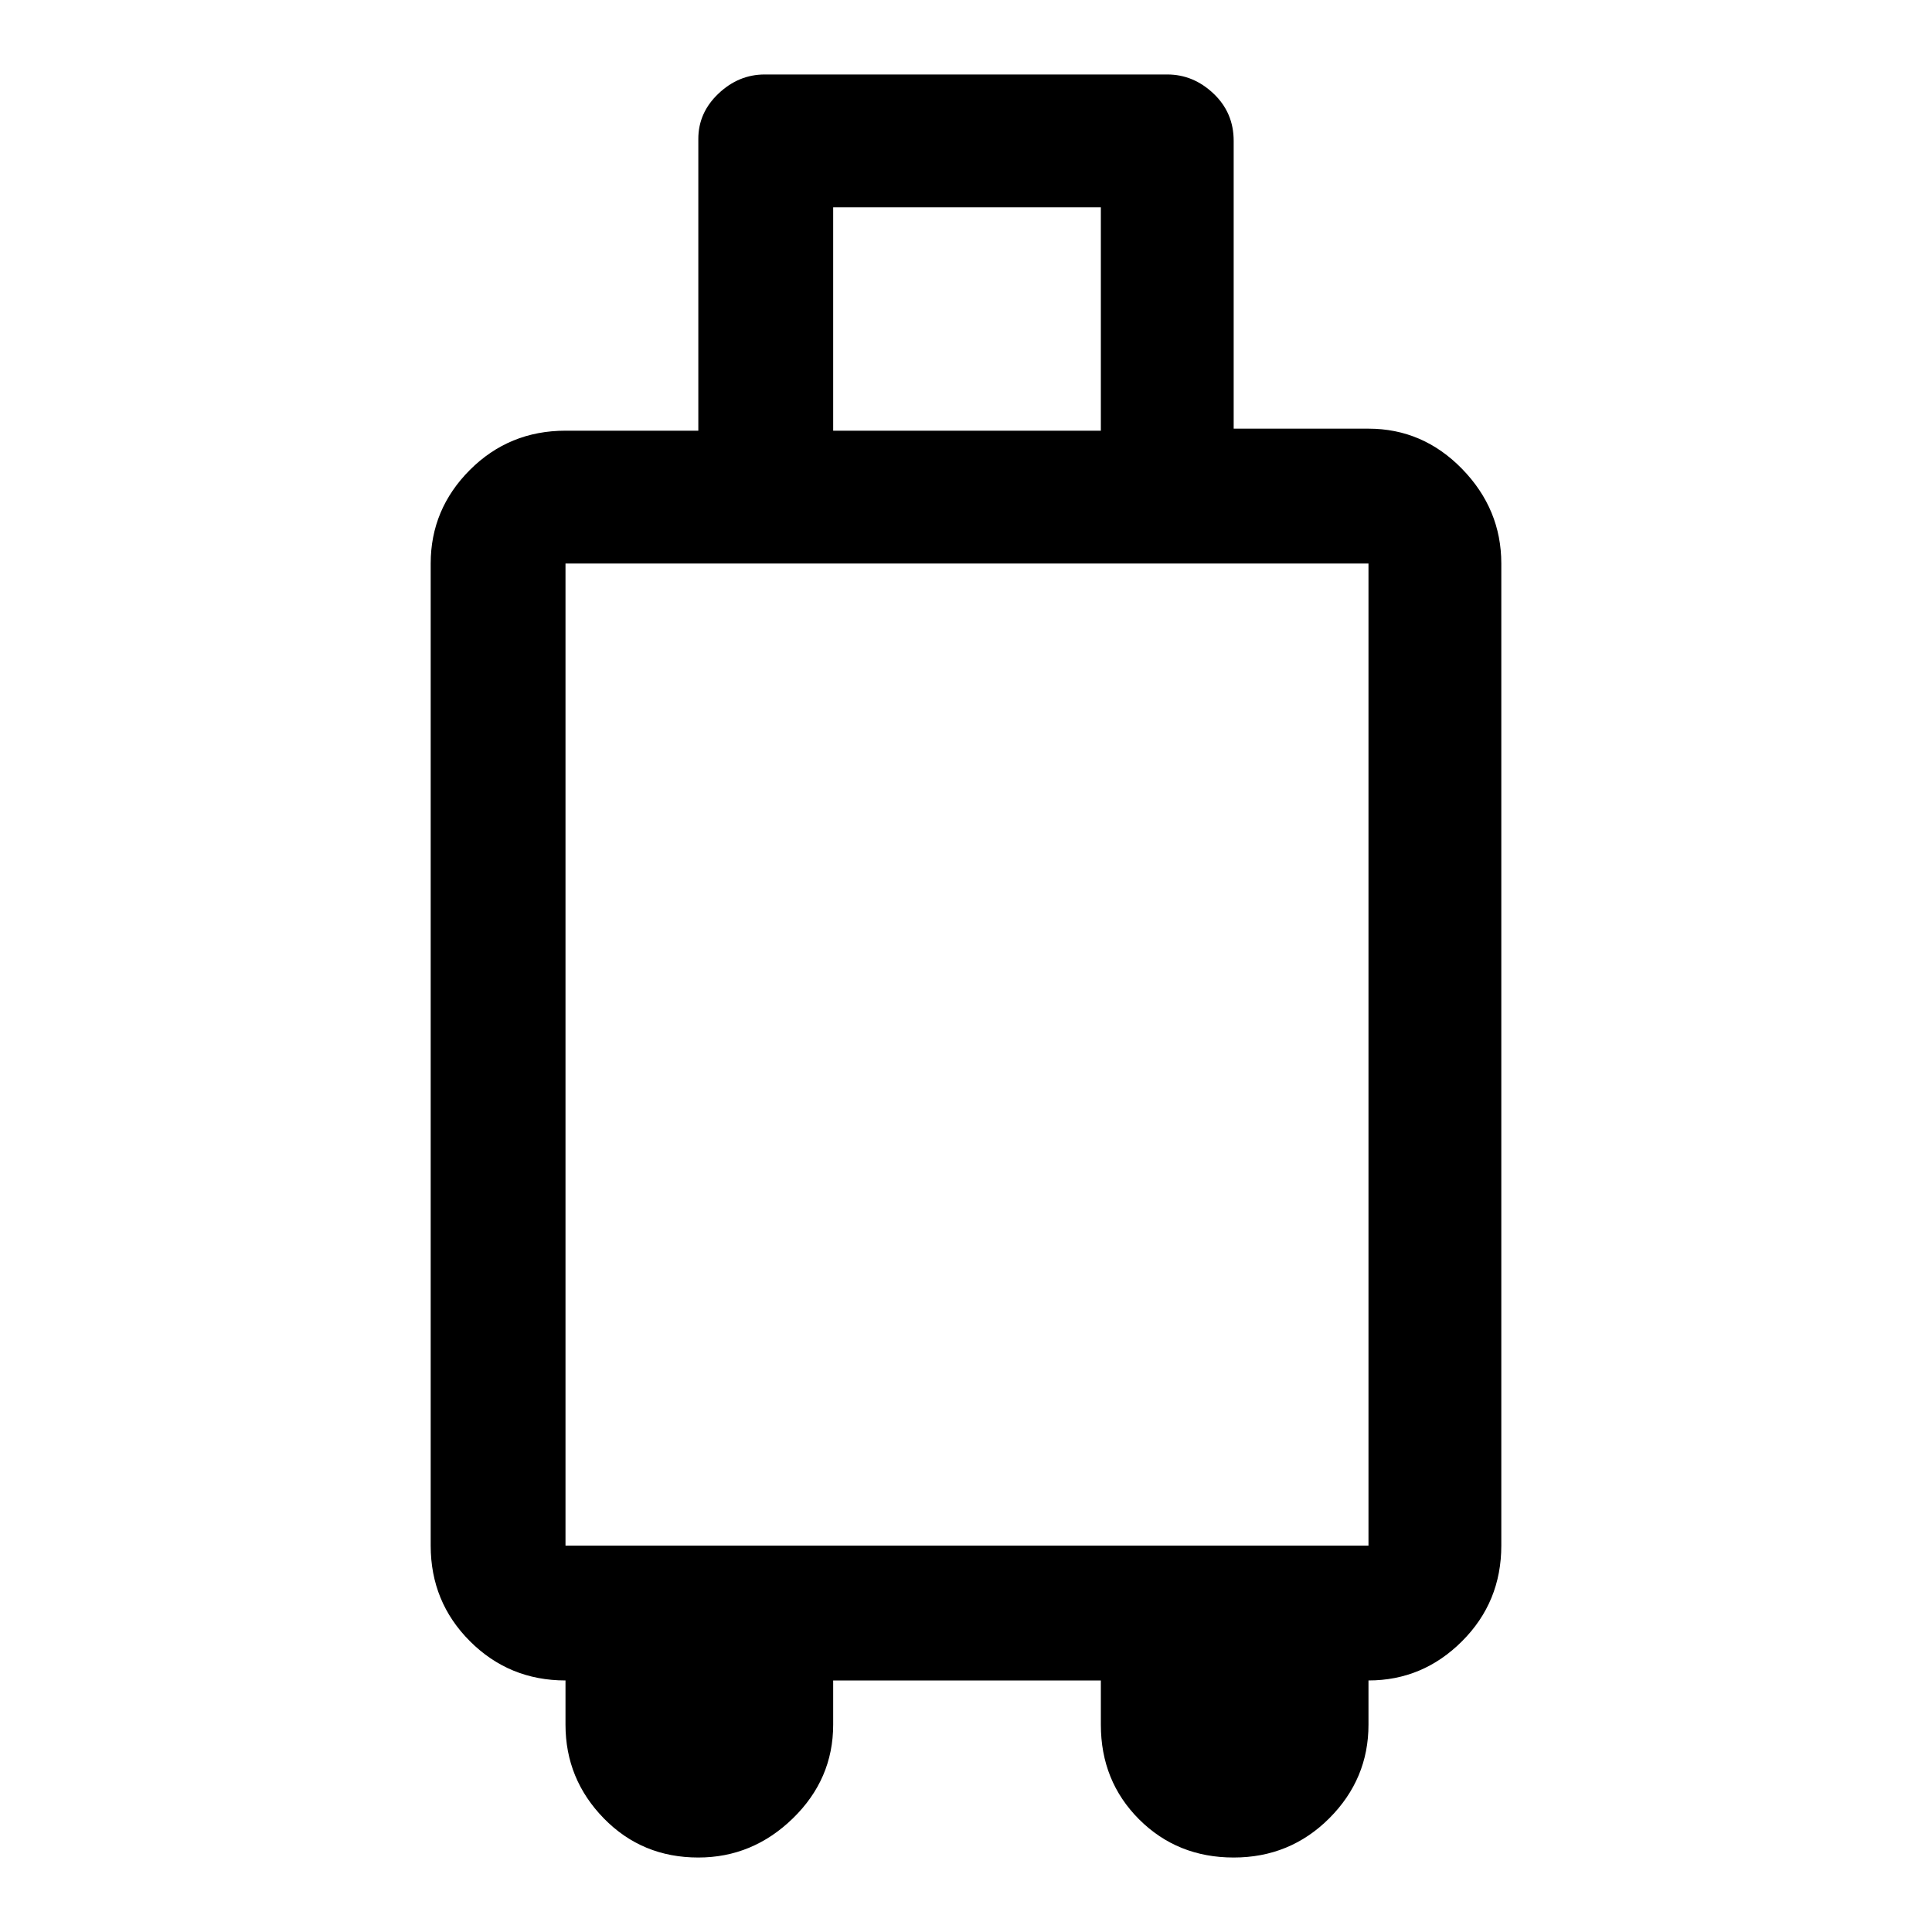 <svg xmlns="http://www.w3.org/2000/svg" height="40" width="40"><path d="M14.458 38.458Q13.292 38.458 12.5 37.646Q11.708 36.833 11.708 35.708V34.792Q10.542 34.792 9.729 33.979Q8.917 33.167 8.917 32V11.667Q8.917 10.542 9.729 9.729Q10.542 8.917 11.708 8.917H14.458V2.875Q14.458 2.333 14.875 1.938Q15.292 1.542 15.833 1.542H24.167Q24.708 1.542 25.125 1.938Q25.542 2.333 25.542 2.917V8.875H28.333Q29.458 8.875 30.271 9.708Q31.083 10.542 31.083 11.667V32Q31.083 33.167 30.271 33.979Q29.458 34.792 28.333 34.792V35.708Q28.333 36.833 27.521 37.646Q26.708 38.458 25.542 38.458Q24.375 38.458 23.583 37.667Q22.792 36.875 22.792 35.708V34.792H17.25V35.708Q17.25 36.833 16.417 37.646Q15.583 38.458 14.458 38.458ZM17.25 8.917H22.792V4.292H17.25ZM11.708 32H28.333V11.667H11.708Z"/></svg>